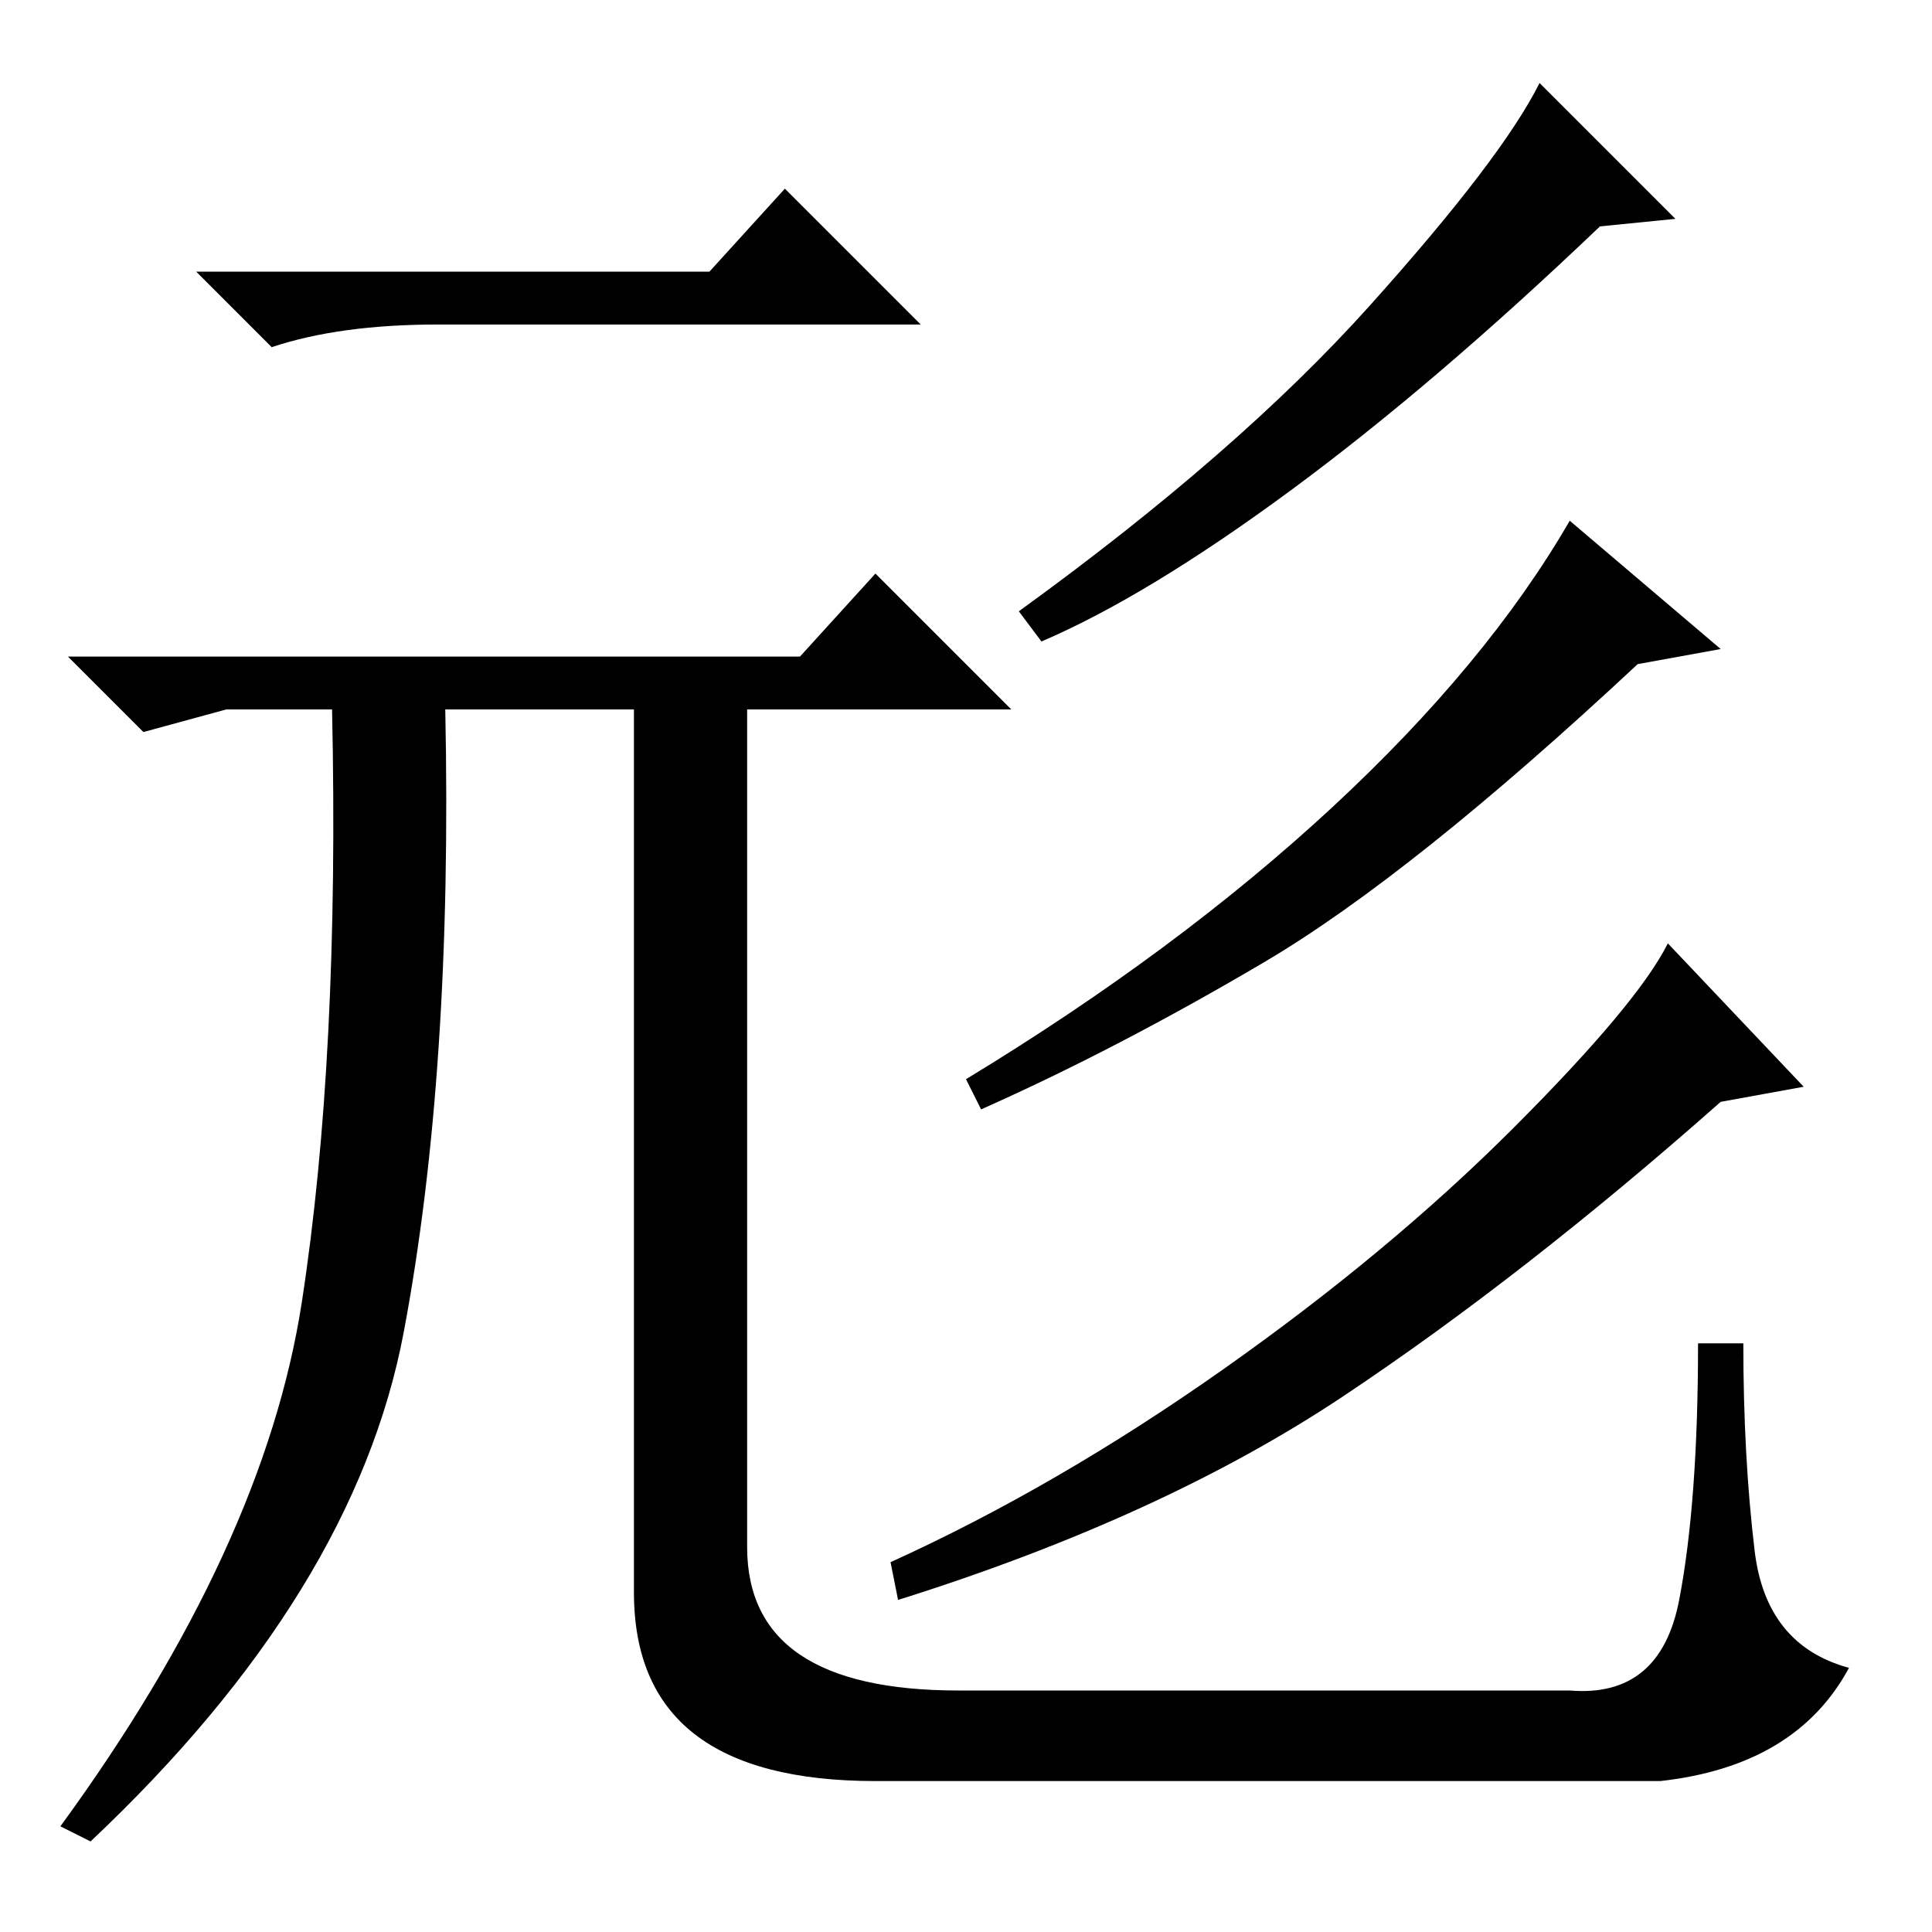<?xml version="1.0" standalone="no"?>
<!DOCTYPE svg PUBLIC "-//W3C//DTD SVG 1.1//EN" "http://www.w3.org/Graphics/SVG/1.1/DTD/svg11.dtd" >
<svg xmlns="http://www.w3.org/2000/svg" xmlns:xlink="http://www.w3.org/1999/xlink" version="1.1" viewBox="0 -36 256 256">
  <g transform="matrix(1 0 0 -1 0 220)">
   <path fill="currentColor"
d="M94 220l10 11l18 -18h-64q-13 0 -22 -3l-10 10h68zM106 169l10 11l18 -18h-35v-111q0 -19 28 -19h81q12 -1 14.5 12t2.5 34h6q0 -15 1.5 -27.5t12.5 -15.5q-7 -13 -25 -15h-104q-32 0 -32 25v117h-25q1 -48 -5.5 -82.5t-41.5 -67.5l-4 2q27 37 32 69.5t4 78.5h-14l-11 -3
l-10 10h97zM222 227l-10 -1q-22 -21 -41 -35t-33 -20l-3 4q29 21 46.5 40.5t22.5 29.5zM228 170l-11 -2q-30 -28 -49.5 -39.5t-37.5 -19.5l-2 4q28 17 48.5 36t31.5 38zM239 112l-11 -2q-26 -23 -50 -39t-59 -27l-1 5q22 10 44 25.5t38.5 32t20.5 24.5z" />
  </g>

</svg>
